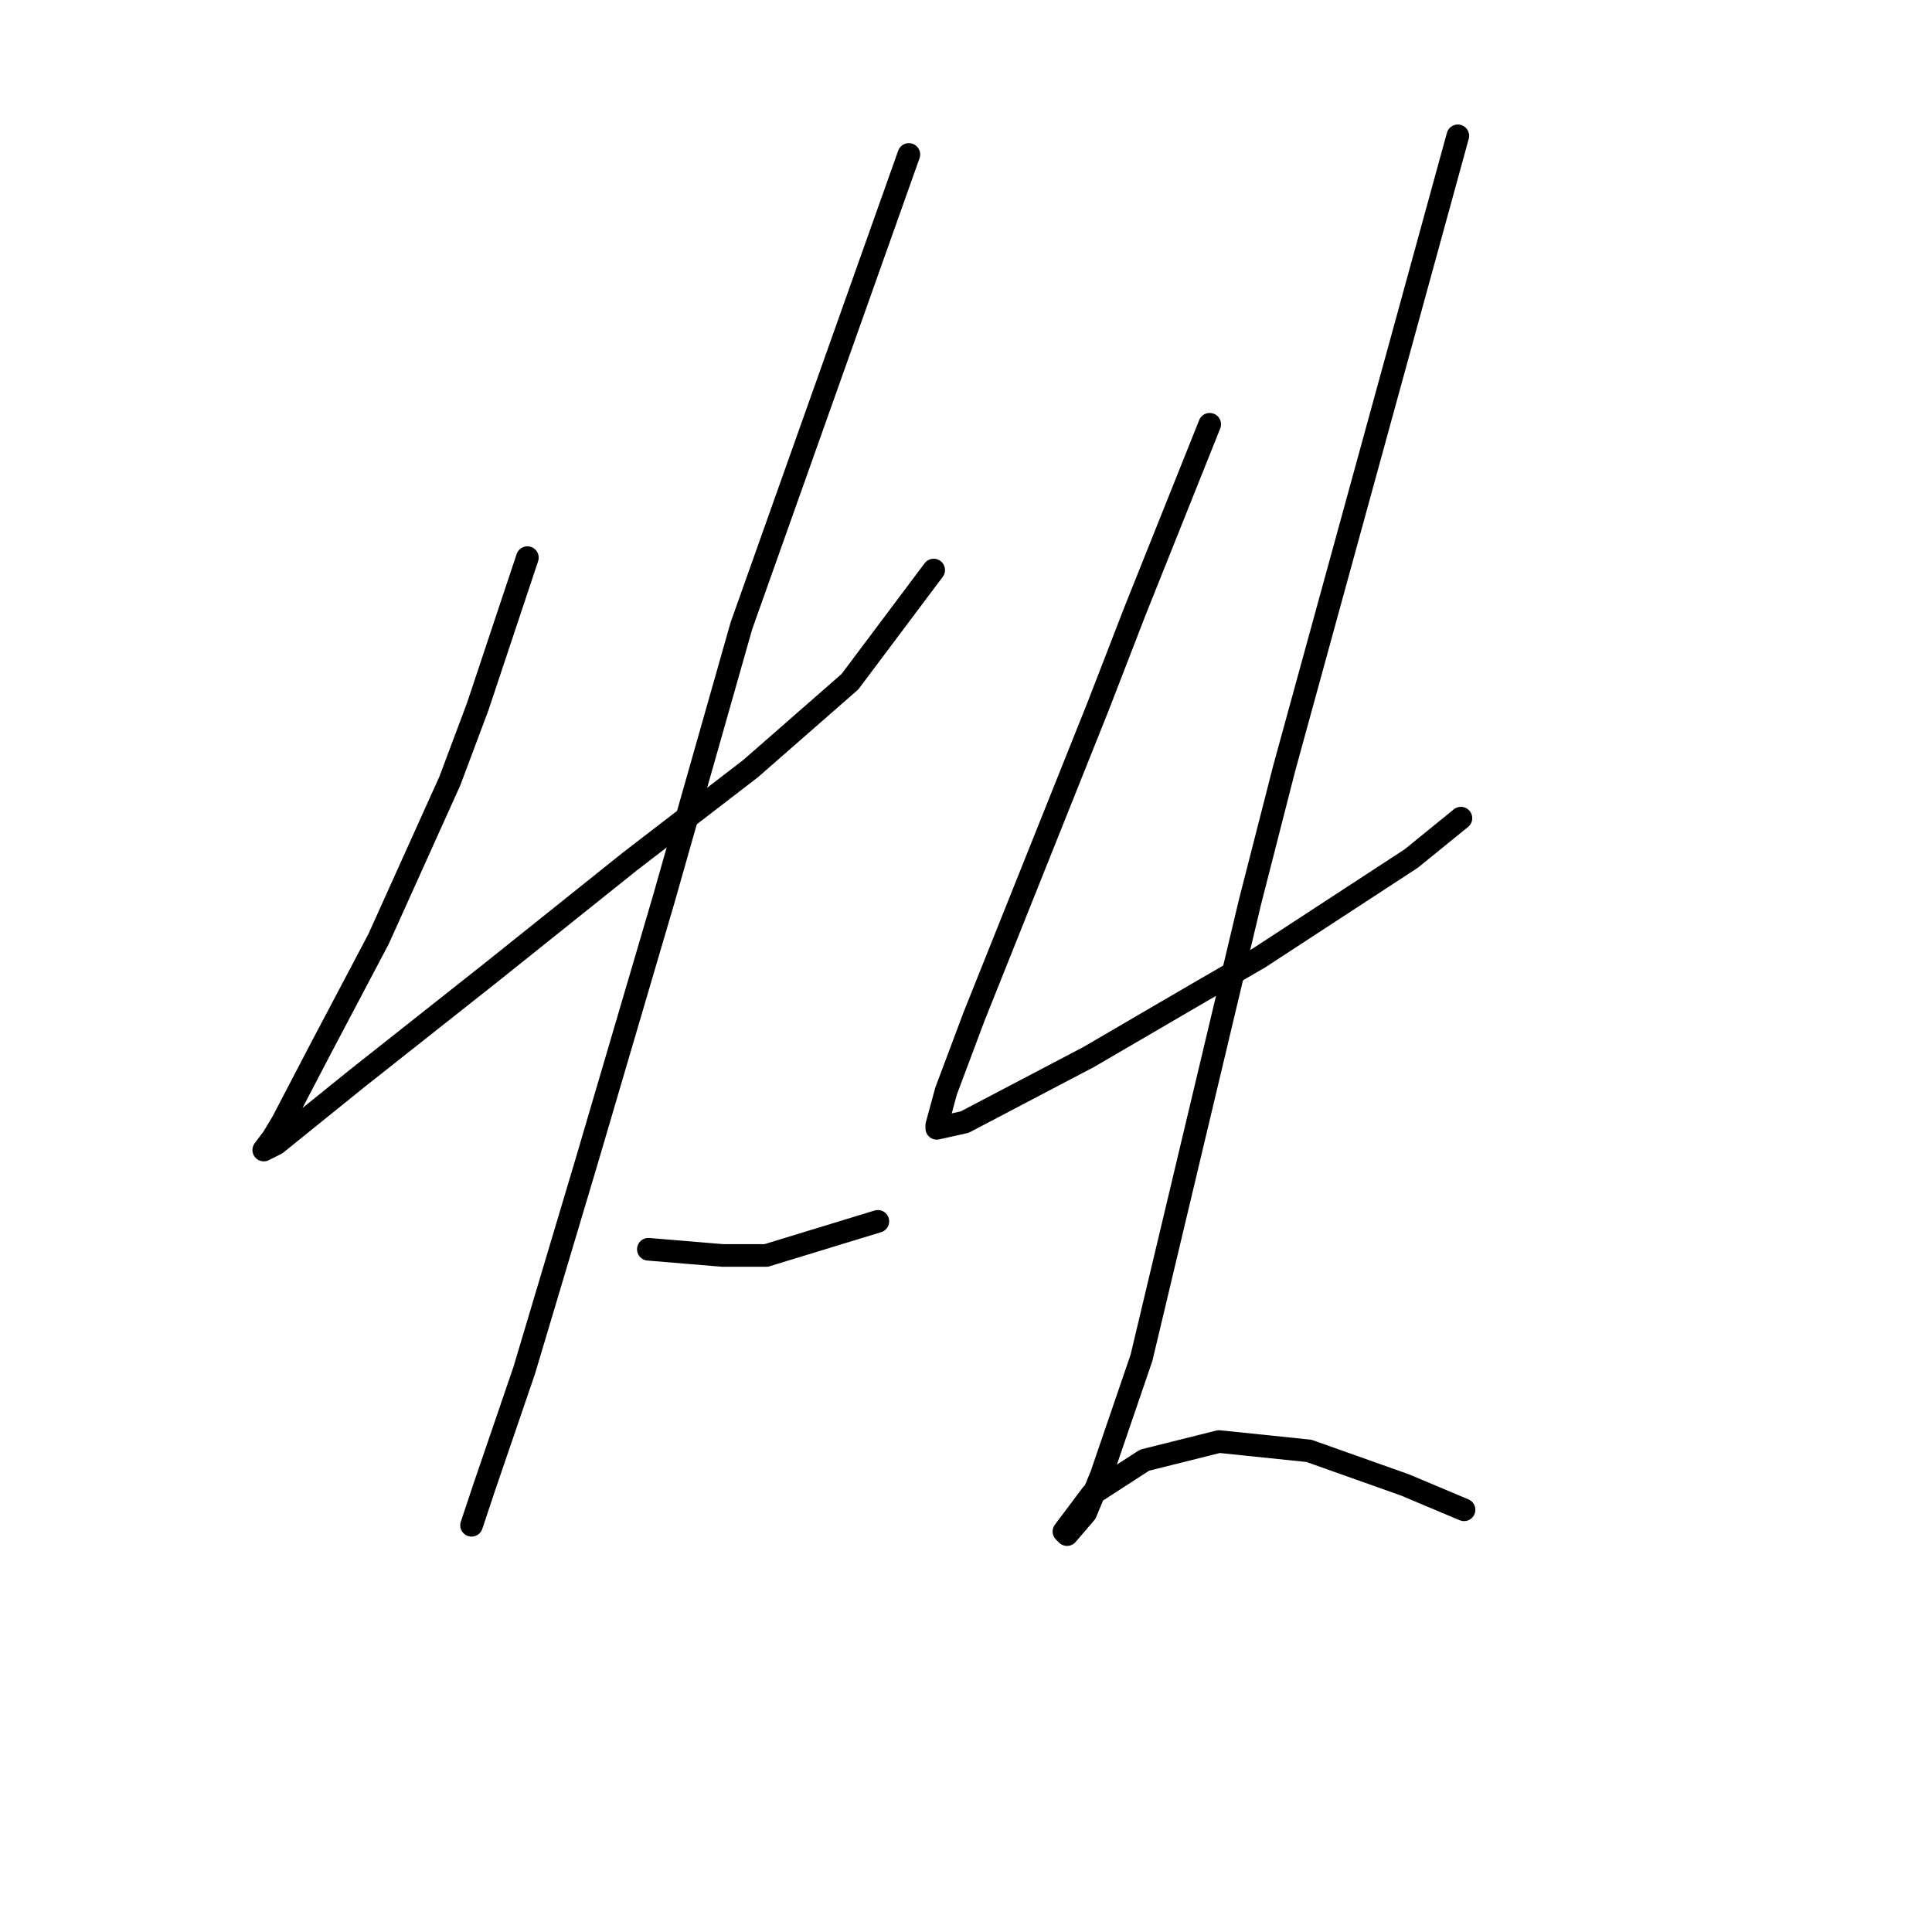 <?xml version="1.0" standalone="no"?>
    <svg width="256" height="256" xmlns="http://www.w3.org/2000/svg" version="1.1">
    <polyline stroke="black" stroke-width="3" stroke-linecap="round" fill="transparent" stroke-linejoin="round" points="69.881 73.89 66.593 83.753 63.306 93.616 59.607 103.479 50.155 124.438 42.347 139.233 37.415 148.685 36.182 150.739 34.95 152.383 36.593 151.561 47.278 142.931 64.95 128.959 83.443 114.164 99.47 101.835 112.621 90.329 123.717 75.534 123.717 75.534 " />
        <polyline stroke="black" stroke-width="3" stroke-linecap="round" fill="transparent" stroke-linejoin="round" points="120.429 20.466 109.333 51.699 98.237 82.931 87.963 119.096 77.689 154.027 69.47 181.561 64.128 197.178 62.484 202.109 62.484 202.109 " />
        <polyline stroke="black" stroke-width="3" stroke-linecap="round" fill="transparent" stroke-linejoin="round" points="85.909 165.534 90.84 165.945 95.771 166.356 101.525 166.356 116.319 161.835 116.319 161.835 " />
        <polyline stroke="black" stroke-width="3" stroke-linecap="round" fill="transparent" stroke-linejoin="round" points="160.292 56.219 155.36 68.548 150.429 80.877 145.497 93.616 135.634 118.274 129.059 134.712 125.36 144.575 124.128 149.096 124.128 149.507 127.826 148.685 144.265 140.055 159.059 131.424 166.867 126.904 187.004 113.753 193.58 108.411 193.58 108.411 " />
        <polyline stroke="black" stroke-width="3" stroke-linecap="round" fill="transparent" stroke-linejoin="round" points="193.169 18 181.662 59.918 170.155 101.835 165.634 119.507 161.525 136.767 151.251 179.918 145.908 195.534 143.854 200.465 141.388 203.342 140.977 202.931 144.676 198 151.662 193.479 161.525 191.013 173.443 192.246 186.182 196.767 193.991 200.055 193.991 200.055 " />
        </svg>